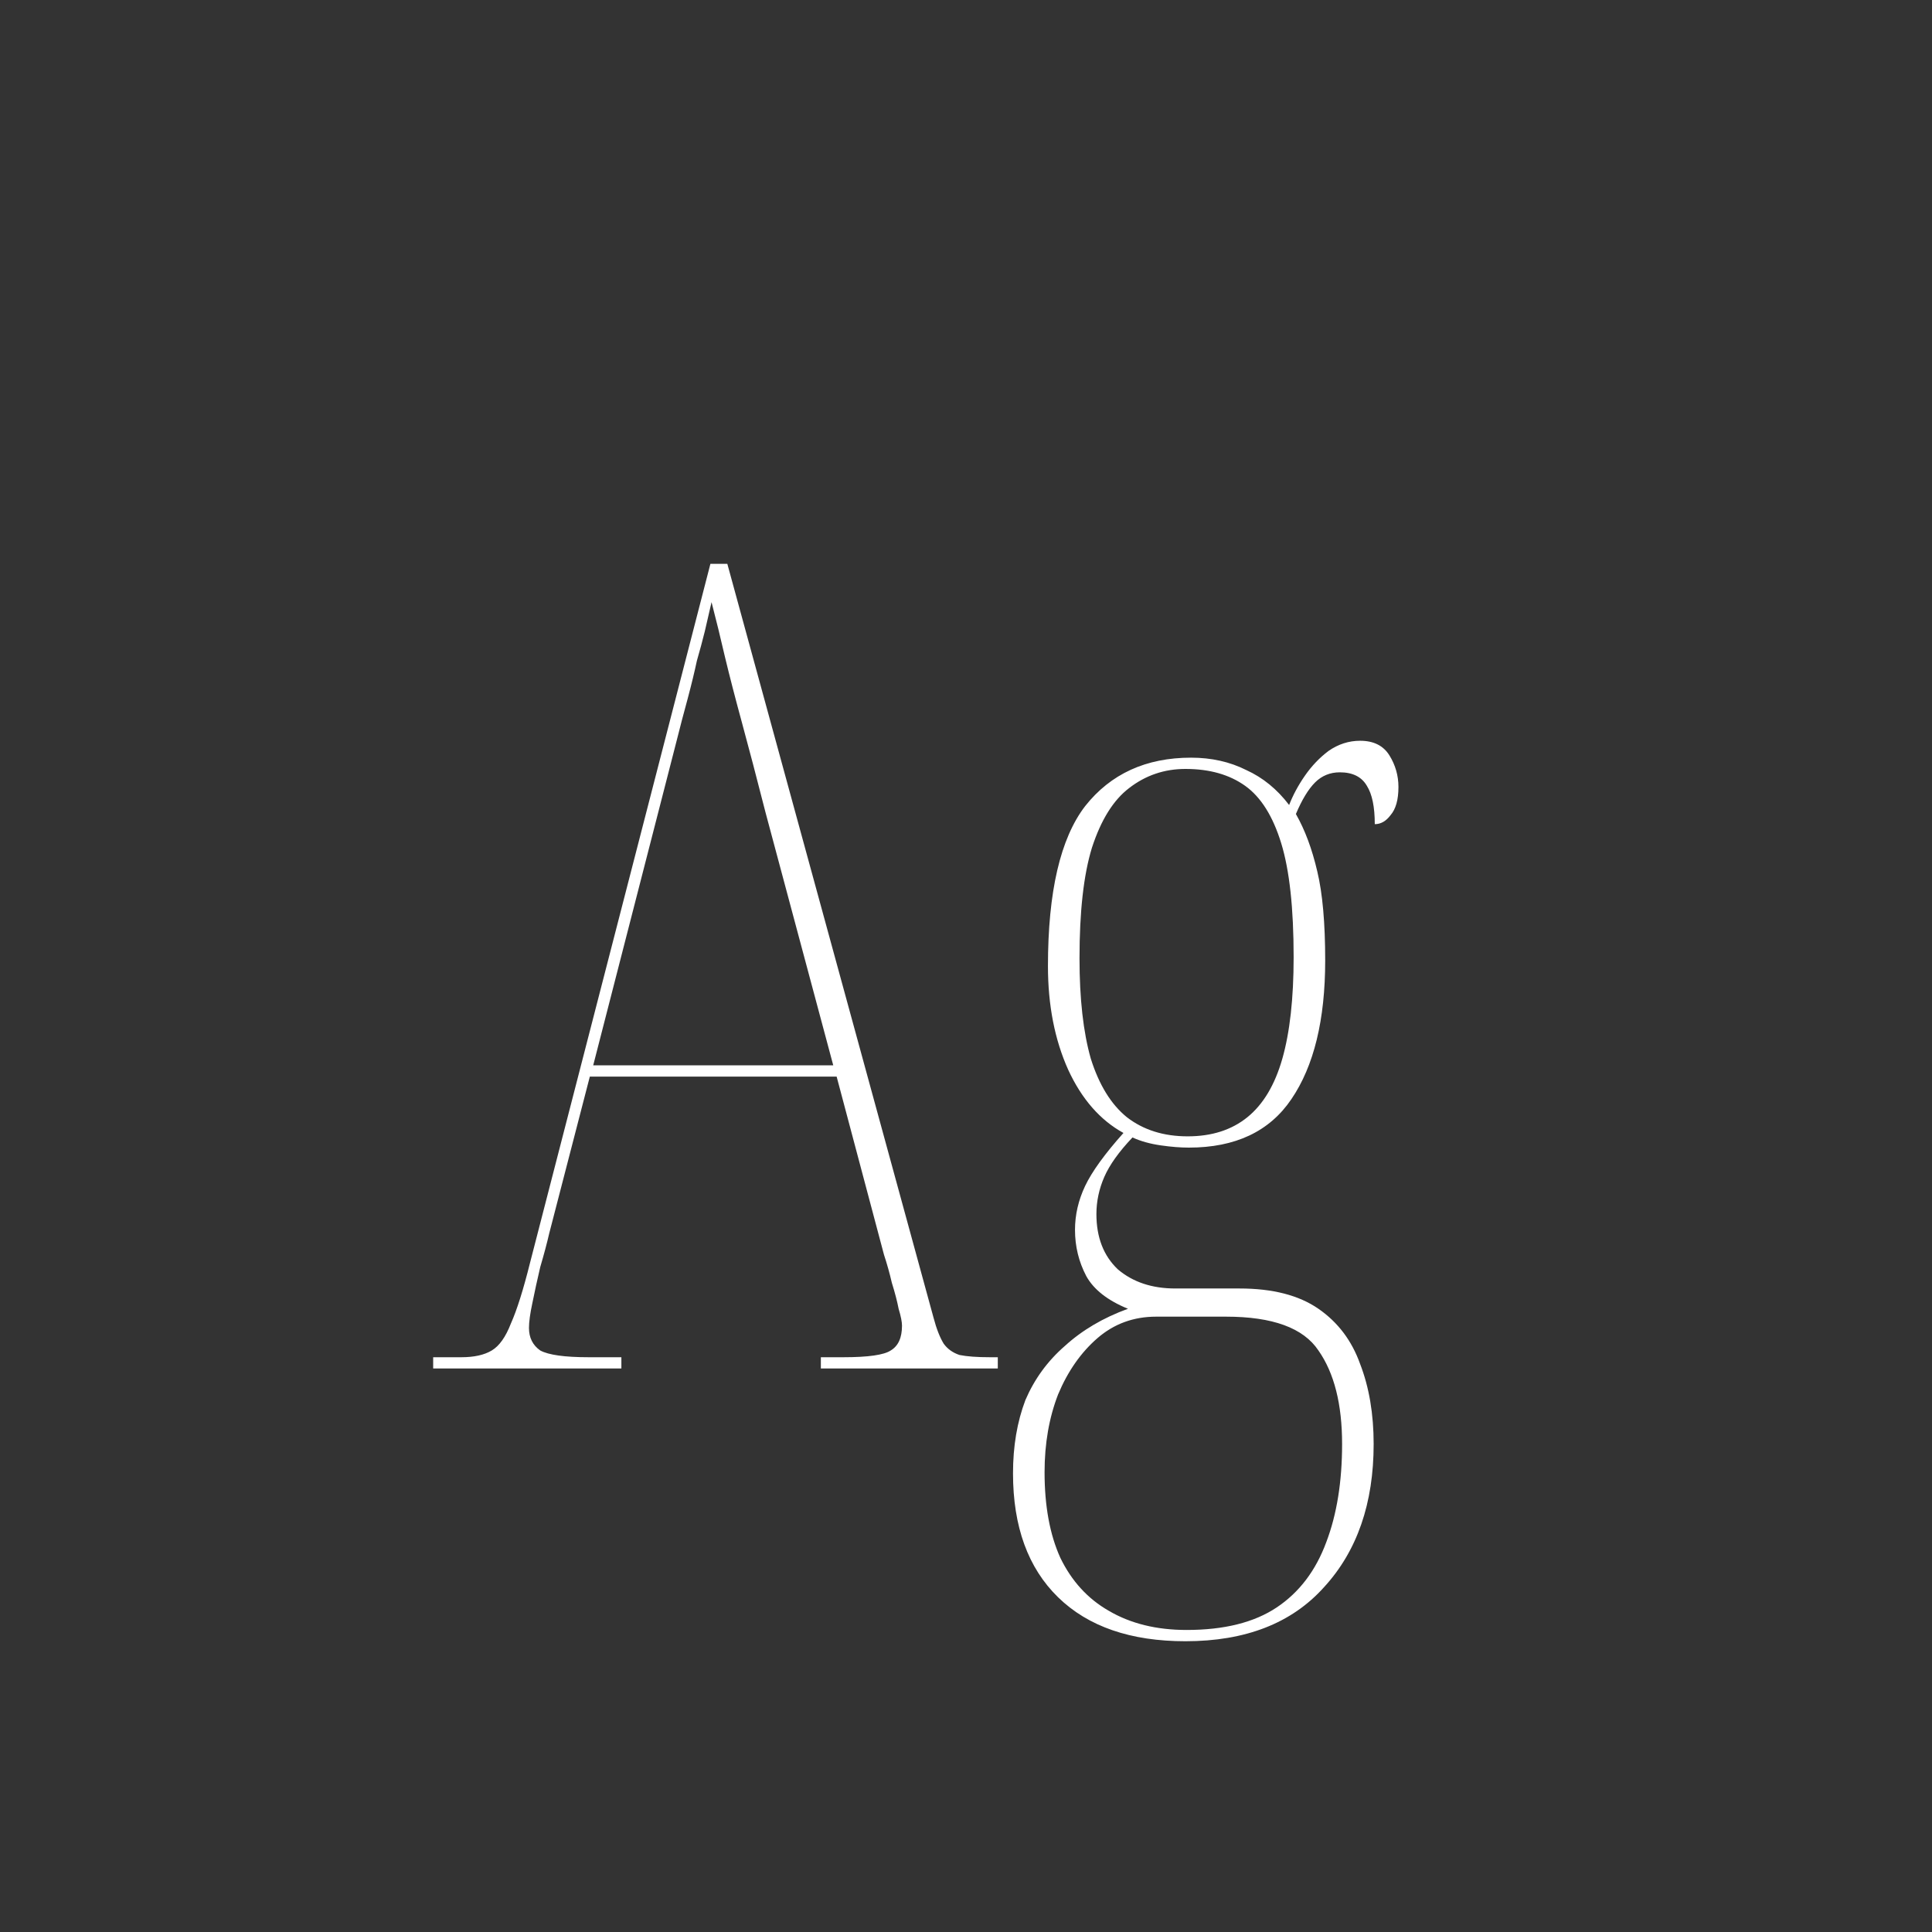 <svg width="24" height="24" viewBox="0 0 24 24" fill="none" xmlns="http://www.w3.org/2000/svg">
<rect x="0" y="0" width="24" height="24" fill="#333333" stroke="none"/>
<path d="M5.381 17V16.86H5.731C5.89 16.86 6.016 16.832 6.109 16.776C6.203 16.72 6.282 16.608 6.347 16.44C6.422 16.272 6.501 16.02 6.585 15.684L8.825 7.004H9.035L11.597 16.37C11.634 16.51 11.677 16.617 11.723 16.692C11.77 16.757 11.835 16.804 11.919 16.832C12.012 16.851 12.139 16.86 12.297 16.86H12.395V17H10.197V16.86H10.477C10.785 16.86 10.981 16.832 11.065 16.776C11.159 16.72 11.205 16.617 11.205 16.468C11.205 16.421 11.191 16.351 11.163 16.258C11.145 16.165 11.117 16.057 11.079 15.936C11.051 15.815 11.018 15.698 10.981 15.586L10.393 13.374H7.327L6.823 15.32C6.795 15.441 6.758 15.581 6.711 15.74C6.674 15.899 6.641 16.048 6.613 16.188C6.585 16.319 6.571 16.421 6.571 16.496C6.571 16.617 6.618 16.711 6.711 16.776C6.814 16.832 7.015 16.86 7.313 16.86H7.719V17H5.381ZM7.369 13.234H10.351L9.511 10.098C9.399 9.659 9.301 9.286 9.217 8.978C9.133 8.67 9.063 8.399 9.007 8.166C8.951 7.923 8.895 7.695 8.839 7.48C8.811 7.601 8.783 7.723 8.755 7.844C8.727 7.956 8.695 8.077 8.657 8.208C8.629 8.339 8.592 8.493 8.545 8.67C8.499 8.838 8.447 9.034 8.391 9.258L7.369 13.234ZM14.726 20.388C14.045 20.388 13.517 20.206 13.144 19.842C12.771 19.478 12.584 18.965 12.584 18.302C12.584 17.966 12.635 17.663 12.738 17.392C12.85 17.131 13.013 16.907 13.228 16.72C13.443 16.524 13.704 16.37 14.012 16.258C13.76 16.155 13.587 16.02 13.494 15.852C13.401 15.675 13.354 15.483 13.354 15.278C13.354 15.091 13.396 14.909 13.48 14.732C13.564 14.555 13.723 14.335 13.956 14.074C13.667 13.915 13.438 13.654 13.27 13.29C13.102 12.917 13.018 12.487 13.018 12.002C13.018 11.078 13.172 10.415 13.48 10.014C13.797 9.613 14.236 9.412 14.796 9.412C15.048 9.412 15.277 9.463 15.482 9.566C15.687 9.659 15.865 9.804 16.014 10C16.061 9.879 16.126 9.757 16.21 9.636C16.294 9.515 16.392 9.412 16.504 9.328C16.625 9.244 16.756 9.202 16.896 9.202C17.064 9.202 17.185 9.263 17.26 9.384C17.335 9.505 17.372 9.636 17.372 9.776C17.372 9.935 17.339 10.051 17.274 10.126C17.218 10.201 17.153 10.238 17.078 10.238C17.078 10.023 17.045 9.865 16.98 9.762C16.915 9.65 16.803 9.594 16.644 9.594C16.523 9.594 16.42 9.636 16.336 9.72C16.252 9.804 16.173 9.935 16.098 10.112C16.21 10.308 16.299 10.546 16.364 10.826C16.429 11.097 16.462 11.465 16.462 11.932C16.462 12.669 16.322 13.243 16.042 13.654C15.771 14.055 15.347 14.256 14.768 14.256C14.665 14.256 14.549 14.247 14.418 14.228C14.287 14.209 14.171 14.177 14.068 14.13C13.9 14.307 13.783 14.471 13.718 14.62C13.653 14.769 13.62 14.923 13.62 15.082C13.62 15.371 13.709 15.6 13.886 15.768C14.073 15.927 14.311 16.006 14.6 16.006H15.398C15.809 16.006 16.135 16.09 16.378 16.258C16.621 16.426 16.793 16.655 16.896 16.944C17.008 17.233 17.064 17.565 17.064 17.938C17.064 18.675 16.859 19.268 16.448 19.716C16.047 20.164 15.473 20.388 14.726 20.388ZM14.74 20.248C15.207 20.248 15.58 20.155 15.86 19.968C16.14 19.781 16.345 19.511 16.476 19.156C16.607 18.811 16.672 18.405 16.672 17.938C16.672 17.443 16.574 17.056 16.378 16.776C16.191 16.496 15.809 16.356 15.23 16.356H14.362C14.082 16.356 13.839 16.445 13.634 16.622C13.429 16.799 13.265 17.033 13.144 17.322C13.032 17.611 12.976 17.933 12.976 18.288C12.976 18.708 13.041 19.063 13.172 19.352C13.312 19.641 13.513 19.861 13.774 20.01C14.045 20.169 14.367 20.248 14.74 20.248ZM14.754 14.116C15.053 14.116 15.3 14.037 15.496 13.878C15.692 13.719 15.837 13.477 15.93 13.15C16.023 12.823 16.07 12.403 16.07 11.89C16.07 11.283 16.019 10.812 15.916 10.476C15.813 10.14 15.664 9.902 15.468 9.762C15.272 9.622 15.025 9.552 14.726 9.552C14.465 9.552 14.231 9.631 14.026 9.79C13.83 9.939 13.676 10.187 13.564 10.532C13.461 10.868 13.41 11.325 13.41 11.904C13.41 12.408 13.457 12.823 13.55 13.15C13.653 13.477 13.802 13.719 13.998 13.878C14.203 14.037 14.455 14.116 14.754 14.116Z" fill="white"/>
</svg>
